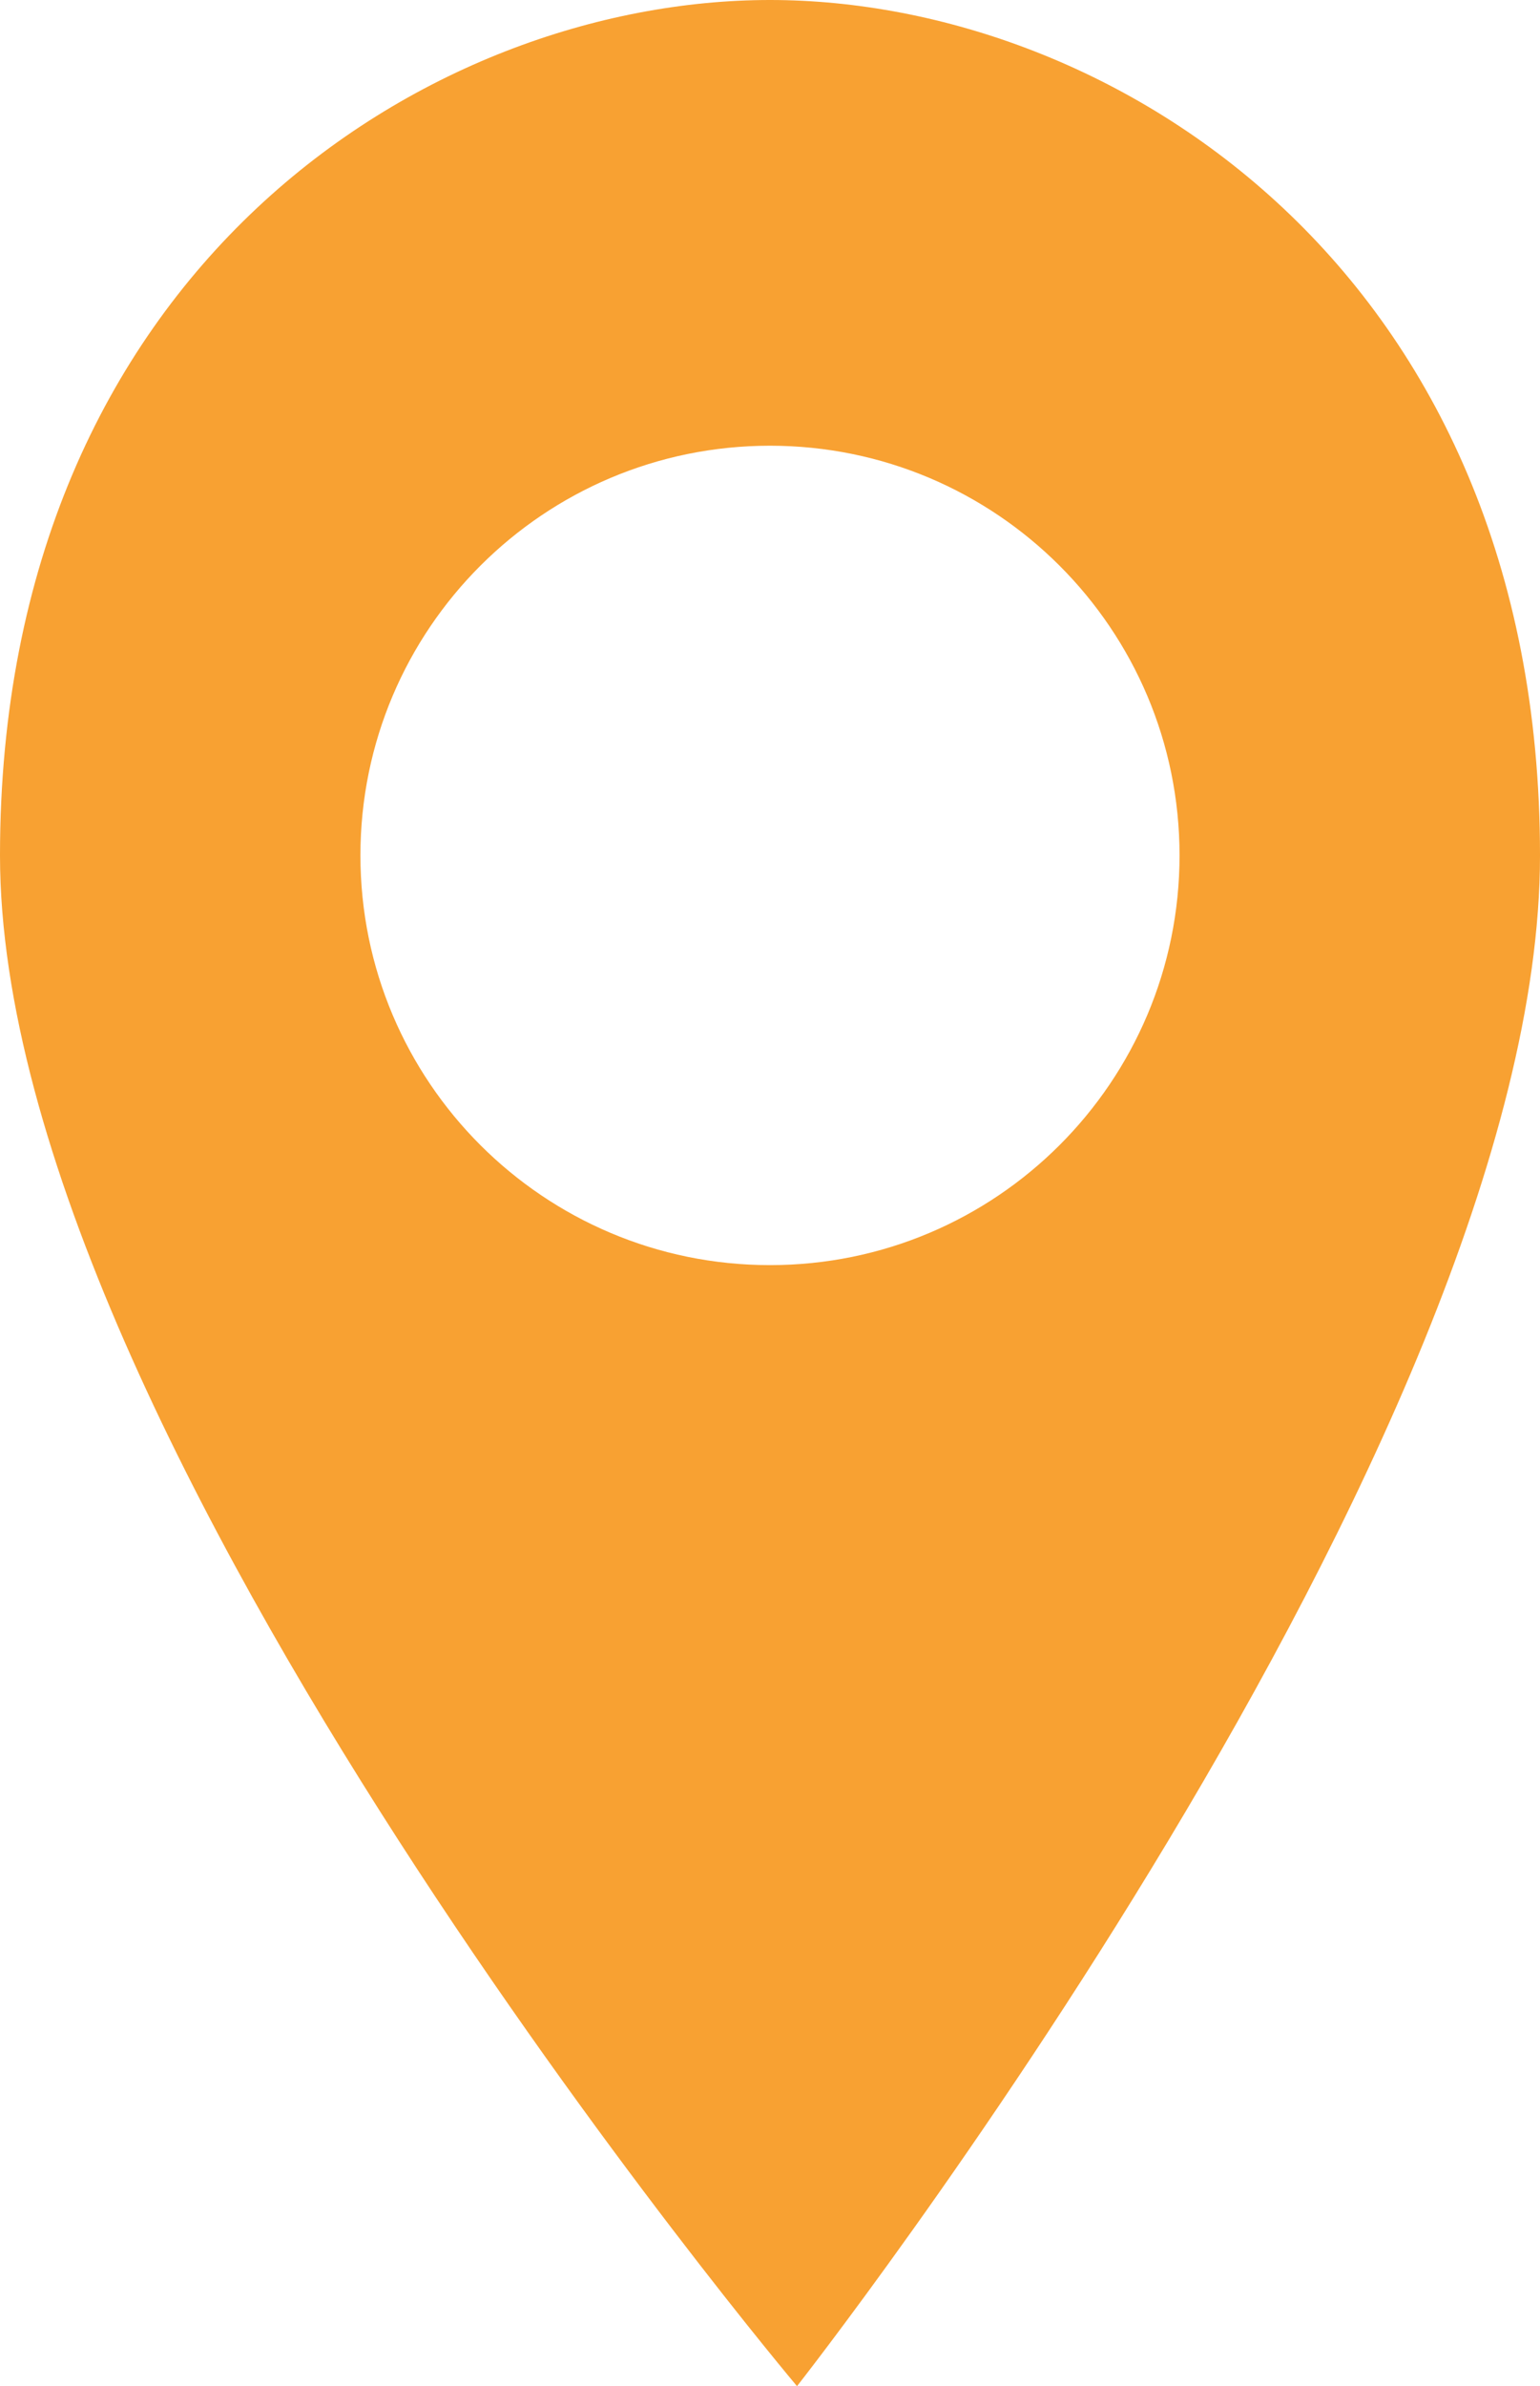 <?xml version="1.0" encoding="utf-8"?>
<!-- Generator: Adobe Illustrator 15.0.2, SVG Export Plug-In . SVG Version: 6.00 Build 0)  -->
<!DOCTYPE svg PUBLIC "-//W3C//DTD SVG 1.1//EN" "http://www.w3.org/Graphics/SVG/1.1/DTD/svg11.dtd">
<svg version="1.1" id="Layer_1" xmlns="http://www.w3.org/2000/svg" xmlns:xlink="http://www.w3.org/1999/xlink" x="0px" y="0px"
	 width="76.025px" height="117.756px" viewBox="0 0 76.025 117.756" enable-background="new 0 0 76.025 117.756"
	 xml:space="preserve">
<g>
	<defs>
		<rect id="SVGID_1_" width="76.025" height="117.756"/>
	</defs>
	<clipPath id="SVGID_2_">
		<use xlink:href="#SVGID_1_"  overflow="visible"/>
	</clipPath>
	<path clip-path="url(#SVGID_2_)" fill="#f8a132" d="M17.793,42.214c0-11.166,9.052-20.218,20.219-20.218
		c11.166,0,20.218,9.052,20.218,20.218s-9.052,20.219-20.218,20.219C26.846,62.433,17.793,53.38,17.793,42.214 M76.025,42.214
		C76.025,13.33,54.897,0,38.013,0C21.126,0,0,13.33,0,42.214c0,28.885,39.346,75.542,39.346,75.542S76.025,71.099,76.025,42.214"/>
</g>
</svg>
